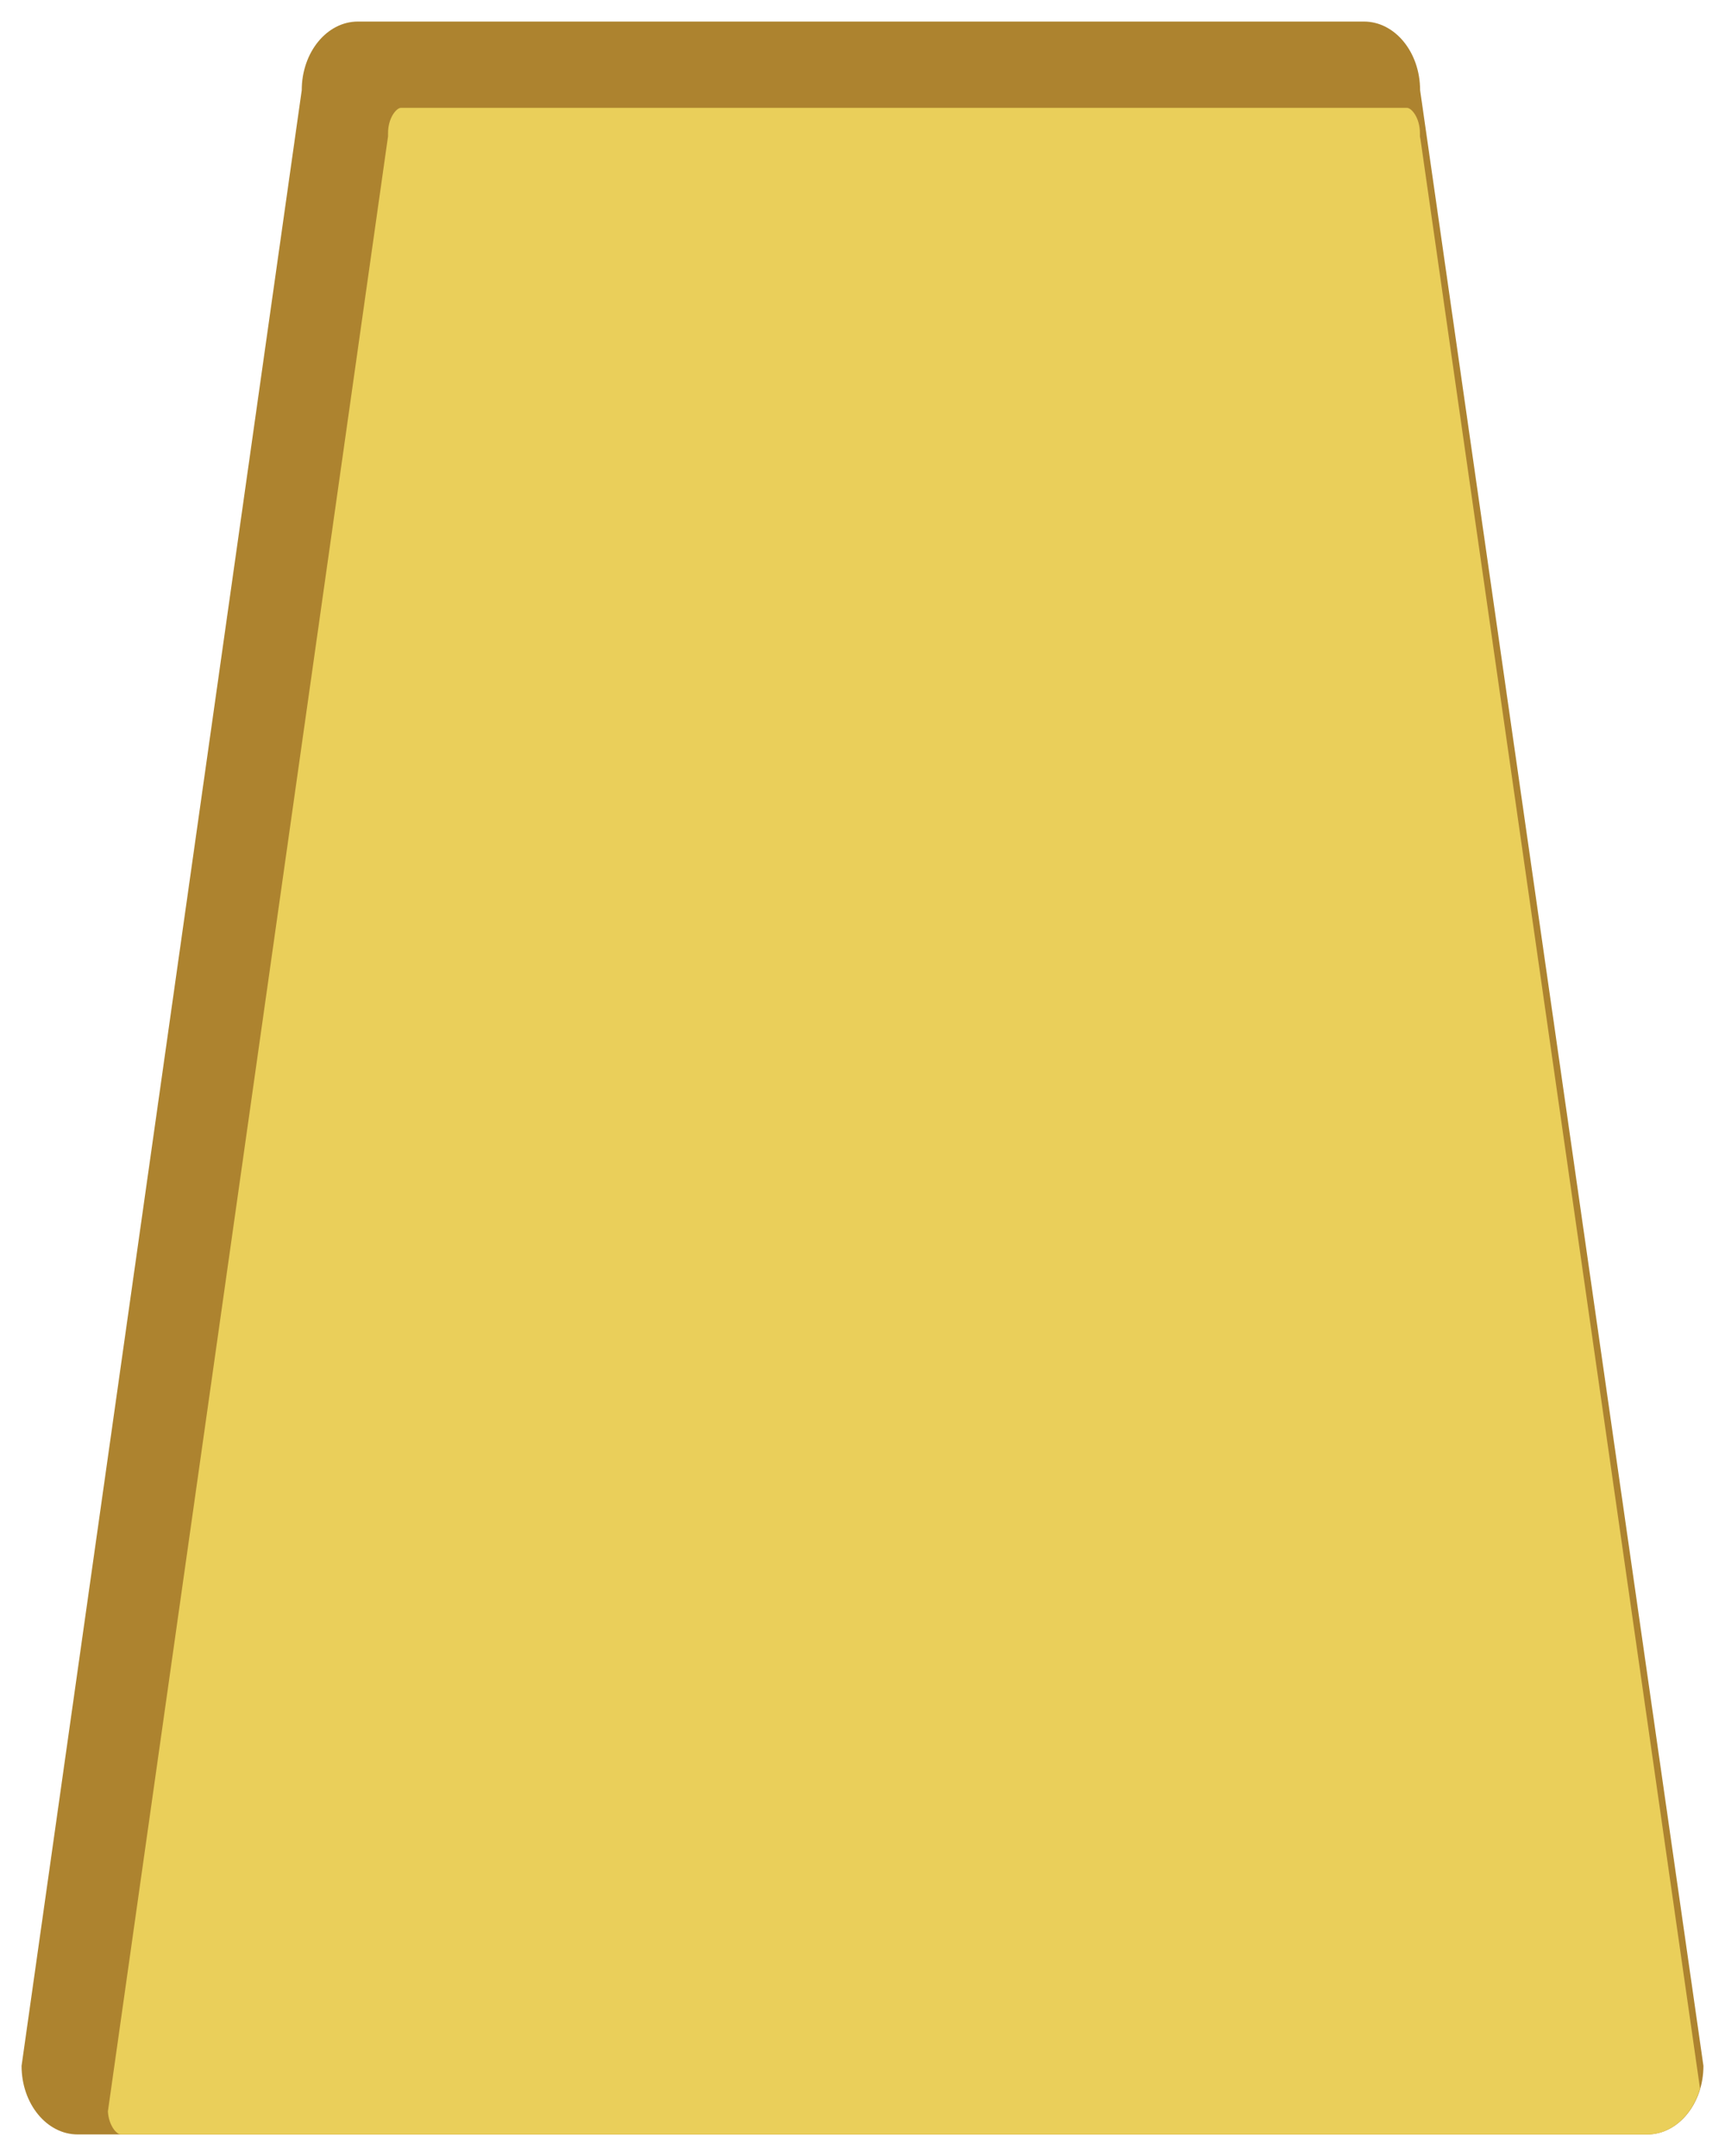 <?xml version="1.0" encoding="UTF-8"?>
<svg xmlns="http://www.w3.org/2000/svg" xmlns:xlink="http://www.w3.org/1999/xlink" contentScriptType="text/ecmascript" width="40" baseProfile="tiny" zoomAndPan="magnify" contentStyleType="text/css" viewBox="0 0 40 50" height="50" preserveAspectRatio="xMidYMid meet" version="1.1">
    <rect width="40" fill="none" height="50"/>
    <path fill="#ad832f" d="M 38.198 49.5 L 1.801 49.5 C 1.083 49.5 0.5 48.788 0.5 47.91 L 6.997 2.091 C 6.997 1.213 7.58 0.5 8.298 0.5 L 31.628 0.5 C 32.348 0.5 32.93 1.213 32.93 2.091 L 39.5 47.91 C 39.5 48.788 38.915 49.5 38.198 49.5 L 38.198 49.5 z "/>
    <path fill="#eacf5a" d="M 39.421 48.438 L 32.939 3.234 L 32.926 3.164 L 32.926 3.091 C 32.926 2.73 32.73 2.501 32.625 2.501 L 9.297 2.501 C 9.194 2.501 8.998 2.73 8.998 3.091 L 8.998 3.161 L 8.988 3.231 L 2.502 48.966 C 2.521 49.294 2.704 49.5 2.801 49.5 L 38.198 49.5 C 38.764 49.5 39.242 49.055 39.421 48.438 z "/>
</svg>
